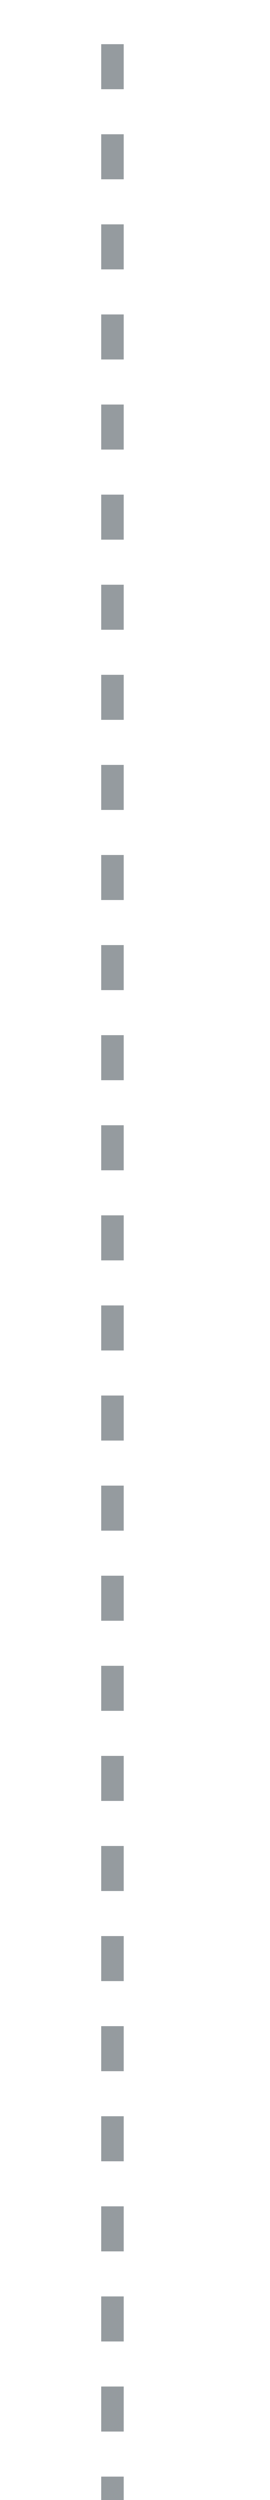 <?xml version="1.0" encoding="UTF-8" standalone="no"?>
<svg width="12px" height="111px" viewBox="0 0 12 111" version="1.1" xmlns="http://www.w3.org/2000/svg" xmlns:xlink="http://www.w3.org/1999/xlink" xmlns:sketch="http://www.bohemiancoding.com/sketch/ns">
    <!-- Generator: Sketch 3.1 (8751) - http://www.bohemiancoding.com/sketch -->
    <title>simple-line</title>
    <desc>Created with Sketch.</desc>
    <defs></defs>
    <g id="Schéma" stroke="none" stroke-width="1" fill="none" fill-rule="evenodd" sketch:type="MSPage">
        <g id="Simple-scheme---Desktop-HD" sketch:type="MSArtboardGroup" transform="translate(-270, -648)">
            <g id="scheme" sketch:type="MSLayerGroup" transform="translate(211, 499)" stroke="#959B9F" stroke-dasharray="2,2">
                <g id="1st---2nd-row" transform="translate(64, 0)">
                    <path d="M355,103 C355,103 355,117.5 338.826,117.5 L19.998,117.5 C-0.002,117.5 -0.002,139.336 -0.002,139.336 L-0.002,306.5" id="long-left" sketch:type="MSShapeGroup"></path>
                    <path id="long-left-decoration-1" d="M-3.002,295.156 C-1.952,298.936 -1.052,302.176 -0.002,305.956 C1.048,302.176 1.948,298.936 2.998,295.156"></path>
                </g>
            </g>
            <g id="header" sketch:type="MSLayerGroup"></g>
        </g>
    </g>
</svg>